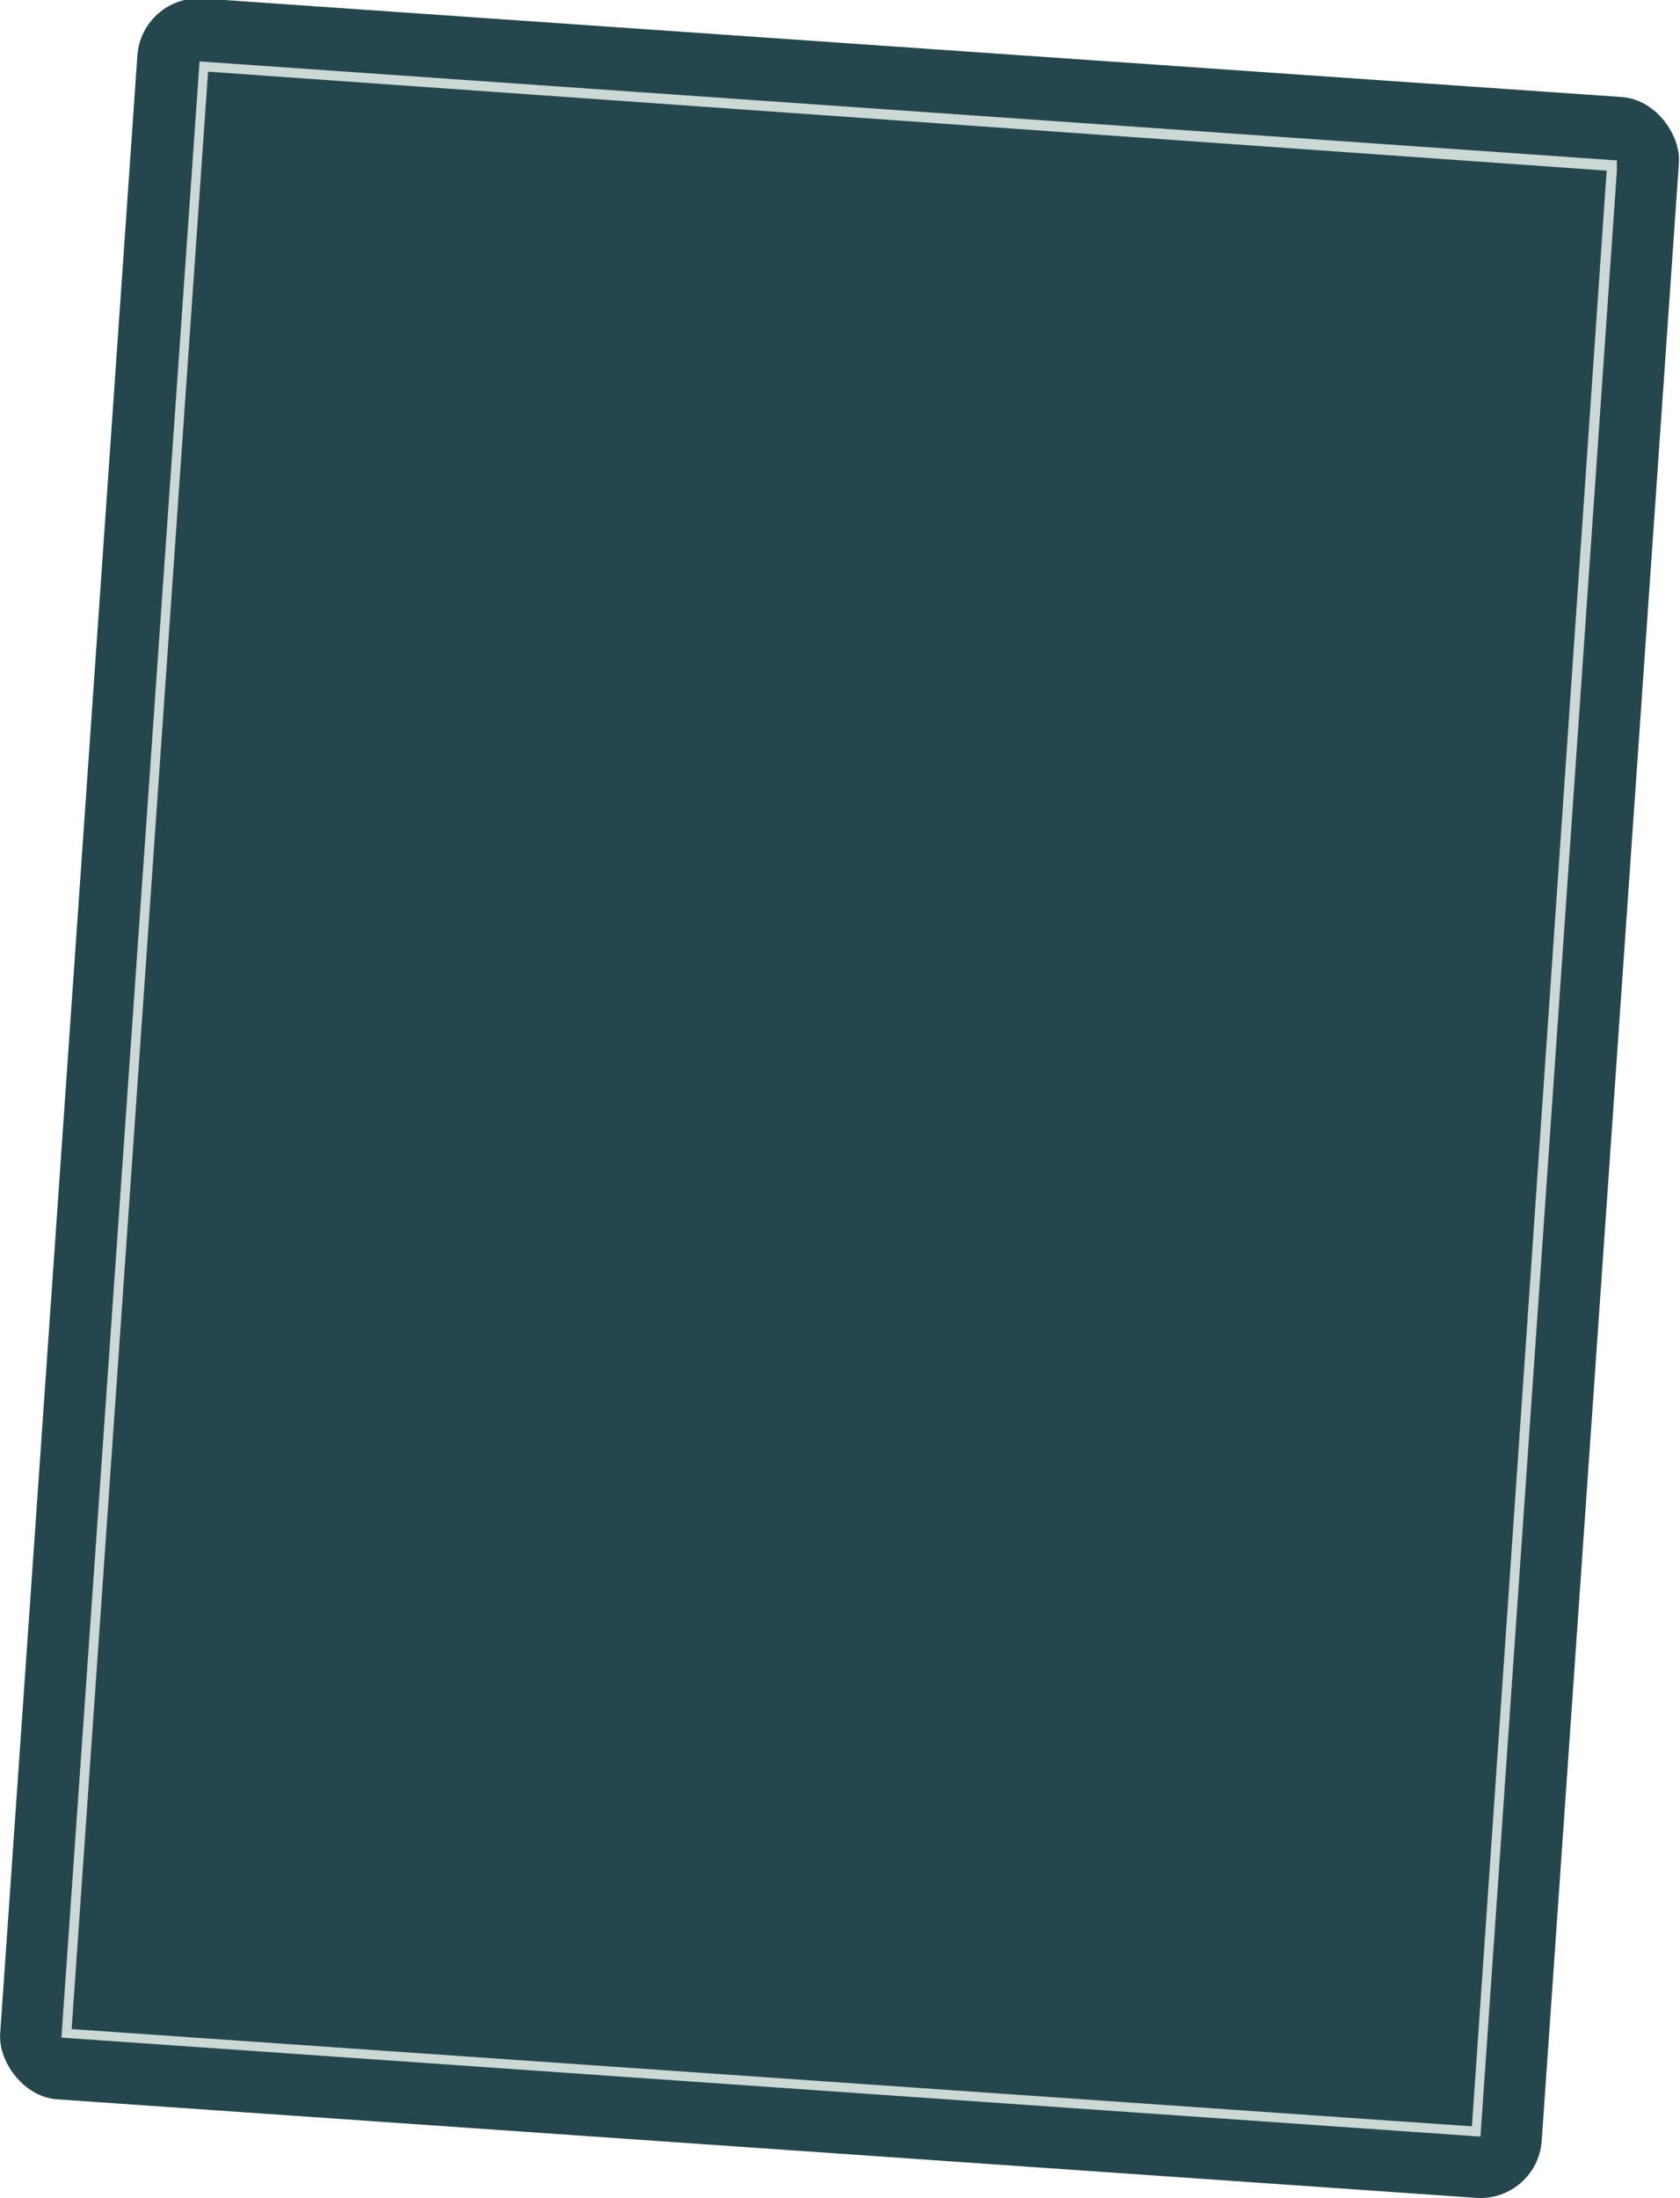 <?xml version="1.0" encoding="UTF-8" standalone="no"?>
<svg
   viewBox="0 0 9.85 12.88"
   version="1.1"
   id="svg1390"
   sodipodi:docname="pasaporte.svg"
   inkscape:version="1.1.1 (eb90963e84, 2021-10-02)"
   xmlns:inkscape="http://www.inkscape.org/namespaces/inkscape"
   xmlns:sodipodi="http://sodipodi.sourceforge.net/DTD/sodipodi-0.dtd"
   xmlns="http://www.w3.org/2000/svg"
   xmlns:svg="http://www.w3.org/2000/svg">
  <sodipodi:namedview
     id="namedview1392"
     pagecolor="#ffffff"
     bordercolor="#666666"
     borderopacity="1.0"
     inkscape:pageshadow="2"
     inkscape:pageopacity="0.0"
     inkscape:pagecheckerboard="0"
     showgrid="false"
     inkscape:zoom="65.217391"
     inkscape:cx="4.9296667"
     inkscape:cy="6.4400001"
     inkscape:window-width="1920"
     inkscape:window-height="1019"
     inkscape:window-x="1920"
     inkscape:window-y="25"
     inkscape:window-maximized="1"
     inkscape:current-layer="Capa_2" />
  <defs
     id="defs1366">
    <style
       id="style1364">.cls-1{fill:#25464c;}.cls-2{fill:#cbd8d6;}</style>
  </defs>
  <g
     id="Capa_2"
     data-name="Capa 2">
    <g
       id="Capa_1_copia"
       data-name="Capa 1 copia">
      <rect
         class="cls-1"
         x="0.39"
         y="0.27"
         width="9.06"
         height="12.34"
         rx="0.36"
         transform="translate(0.46 -0.33) rotate(3.97)"
         id="rect1368" />
      <path
         class="cls-2"
         d="M8.68,12.52.36,11.94v0L1.17.36,9.48.94V1ZM.42,11.89l8.21.57L9.42,1,1.22.42Z"
         id="path1386" />
    </g>
  </g>
</svg>
